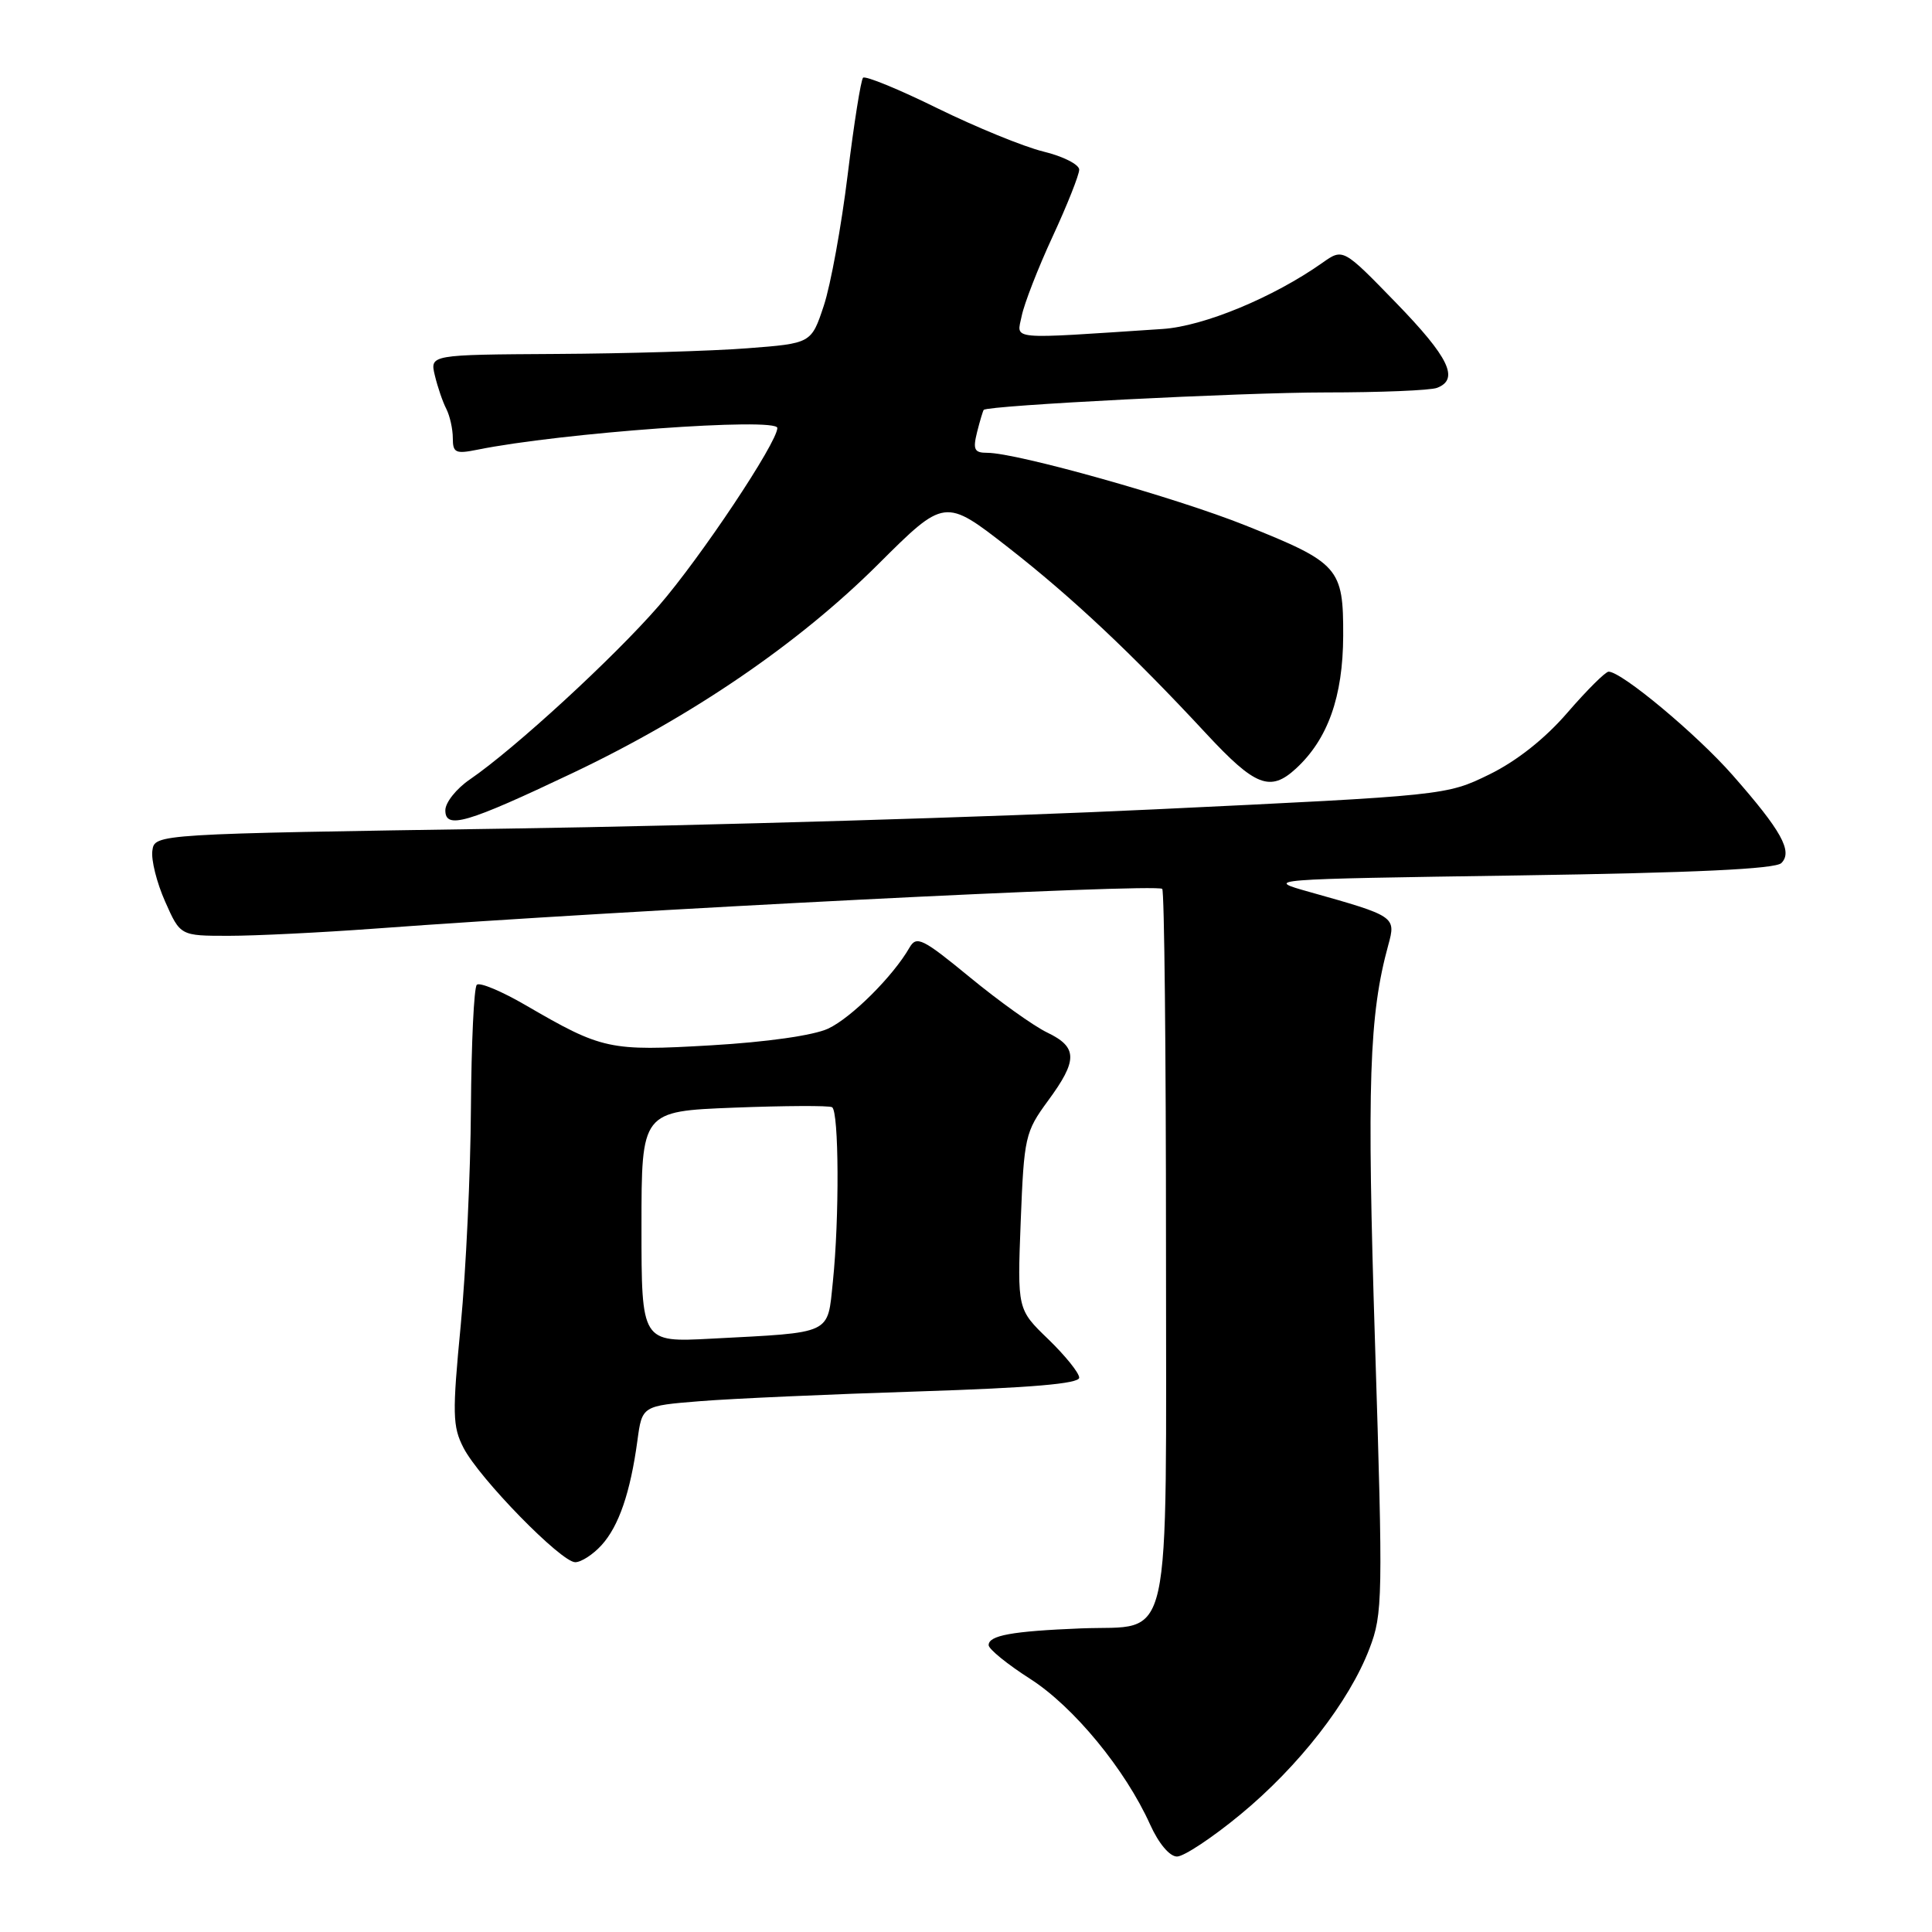 <?xml version="1.0" encoding="UTF-8" standalone="no"?>
<!DOCTYPE svg PUBLIC "-//W3C//DTD SVG 1.1//EN" "http://www.w3.org/Graphics/SVG/1.1/DTD/svg11.dtd" >
<svg xmlns="http://www.w3.org/2000/svg" xmlns:xlink="http://www.w3.org/1999/xlink" version="1.1" viewBox="0 0 256 256">
 <g >
 <path fill="currentColor"
d=" M 164.35 240.44 C 172.11 234.04 178.79 225.46 181.46 218.45 C 183.23 213.84 183.26 211.79 182.20 178.05 C 181.11 143.54 181.41 134.49 183.96 125.20 C 184.99 121.46 184.87 121.38 173.55 118.20 C 167.50 116.50 167.50 116.50 201.20 116.00 C 224.53 115.65 235.25 115.15 236.04 114.36 C 237.58 112.82 236.05 110.07 229.58 102.71 C 224.84 97.31 214.88 89.00 213.15 89.00 C 212.73 89.00 210.28 91.44 207.70 94.42 C 204.72 97.88 200.96 100.85 197.34 102.62 C 191.67 105.39 191.53 105.41 153.08 107.24 C 131.86 108.26 93.35 109.40 67.50 109.79 C 20.50 110.50 20.50 110.50 20.19 112.71 C 20.01 113.93 20.77 116.96 21.88 119.46 C 23.89 124.00 23.89 124.00 30.30 124.00 C 33.83 124.00 42.52 123.57 49.61 123.05 C 82.94 120.58 153.06 117.04 154.00 117.78 C 154.28 117.99 154.50 139.26 154.50 165.05 C 154.50 219.82 155.51 215.28 143.23 215.77 C 134.08 216.14 131.00 216.70 131.00 217.99 C 131.00 218.51 133.47 220.52 136.49 222.45 C 142.26 226.14 149.11 234.46 152.40 241.77 C 153.53 244.27 154.98 246.00 155.96 246.00 C 156.87 246.00 160.64 243.50 164.35 240.44 Z  M 79.70 204.75 C 82.00 202.23 83.53 197.75 84.46 190.89 C 85.08 186.28 85.08 186.28 92.79 185.66 C 97.03 185.32 110.06 184.74 121.75 184.37 C 136.62 183.89 143.00 183.35 143.00 182.55 C 143.00 181.92 141.15 179.63 138.90 177.45 C 134.80 173.50 134.80 173.50 135.25 161.83 C 135.69 150.65 135.84 149.99 138.85 145.88 C 142.83 140.48 142.81 138.76 138.75 136.81 C 136.96 135.95 132.36 132.66 128.52 129.50 C 122.25 124.35 121.45 123.95 120.52 125.55 C 118.35 129.35 112.81 134.86 109.73 136.30 C 107.79 137.20 101.60 138.08 94.23 138.51 C 80.73 139.30 79.80 139.09 69.68 133.21 C 66.47 131.34 63.55 130.12 63.18 130.49 C 62.80 130.86 62.46 138.22 62.40 146.83 C 62.35 155.45 61.74 168.39 61.05 175.59 C 59.92 187.33 59.96 189.02 61.42 191.85 C 63.52 195.91 74.35 207.00 76.22 207.00 C 77.01 207.00 78.57 205.99 79.70 204.75 Z  M 75.92 102.41 C 91.74 94.89 105.85 85.24 116.34 74.79 C 125.18 65.98 125.18 65.98 133.62 72.56 C 142.08 79.17 149.98 86.60 159.82 97.20 C 166.32 104.20 168.31 104.98 171.72 101.84 C 175.95 97.95 177.95 92.31 177.98 84.25 C 178.01 75.23 177.43 74.58 165.03 69.62 C 155.79 65.92 134.74 60.00 130.82 60.00 C 129.10 60.00 128.89 59.58 129.47 57.25 C 129.85 55.74 130.25 54.42 130.35 54.31 C 130.95 53.72 164.52 52.00 175.65 52.00 C 182.90 52.00 189.55 51.73 190.42 51.39 C 193.40 50.25 192.00 47.35 184.98 40.12 C 177.96 32.89 177.96 32.89 175.23 34.82 C 168.73 39.41 159.50 43.23 154.06 43.59 C 133.28 44.96 134.73 45.10 135.38 41.87 C 135.70 40.27 137.54 35.53 139.48 31.34 C 141.42 27.15 143.00 23.16 143.00 22.48 C 143.00 21.80 140.86 20.71 138.25 20.08 C 135.64 19.44 129.32 16.85 124.20 14.34 C 119.09 11.82 114.66 10.01 114.36 10.30 C 114.07 10.60 113.15 16.39 112.32 23.17 C 111.49 29.95 110.07 37.75 109.16 40.50 C 107.50 45.50 107.50 45.50 99.00 46.15 C 94.33 46.51 82.95 46.85 73.73 46.90 C 56.96 47.00 56.96 47.00 57.62 49.75 C 57.98 51.26 58.66 53.26 59.14 54.18 C 59.61 55.11 60.00 56.85 60.00 58.06 C 60.00 60.00 60.37 60.17 63.25 59.59 C 74.28 57.35 103.00 55.27 103.00 56.71 C 103.00 58.63 92.82 73.91 87.28 80.29 C 81.31 87.16 68.21 99.20 62.26 103.28 C 60.47 104.50 59.01 106.34 59.01 107.36 C 59.00 109.93 61.82 109.11 75.92 102.41 Z  M 85.00 162.56 C 85.00 147.25 85.00 147.25 97.25 146.77 C 103.99 146.51 109.84 146.48 110.25 146.71 C 111.17 147.21 111.23 161.46 110.36 169.83 C 109.62 176.92 110.45 176.53 94.25 177.38 C 85.00 177.87 85.00 177.87 85.00 162.56 Z "/>
</g>
</svg>